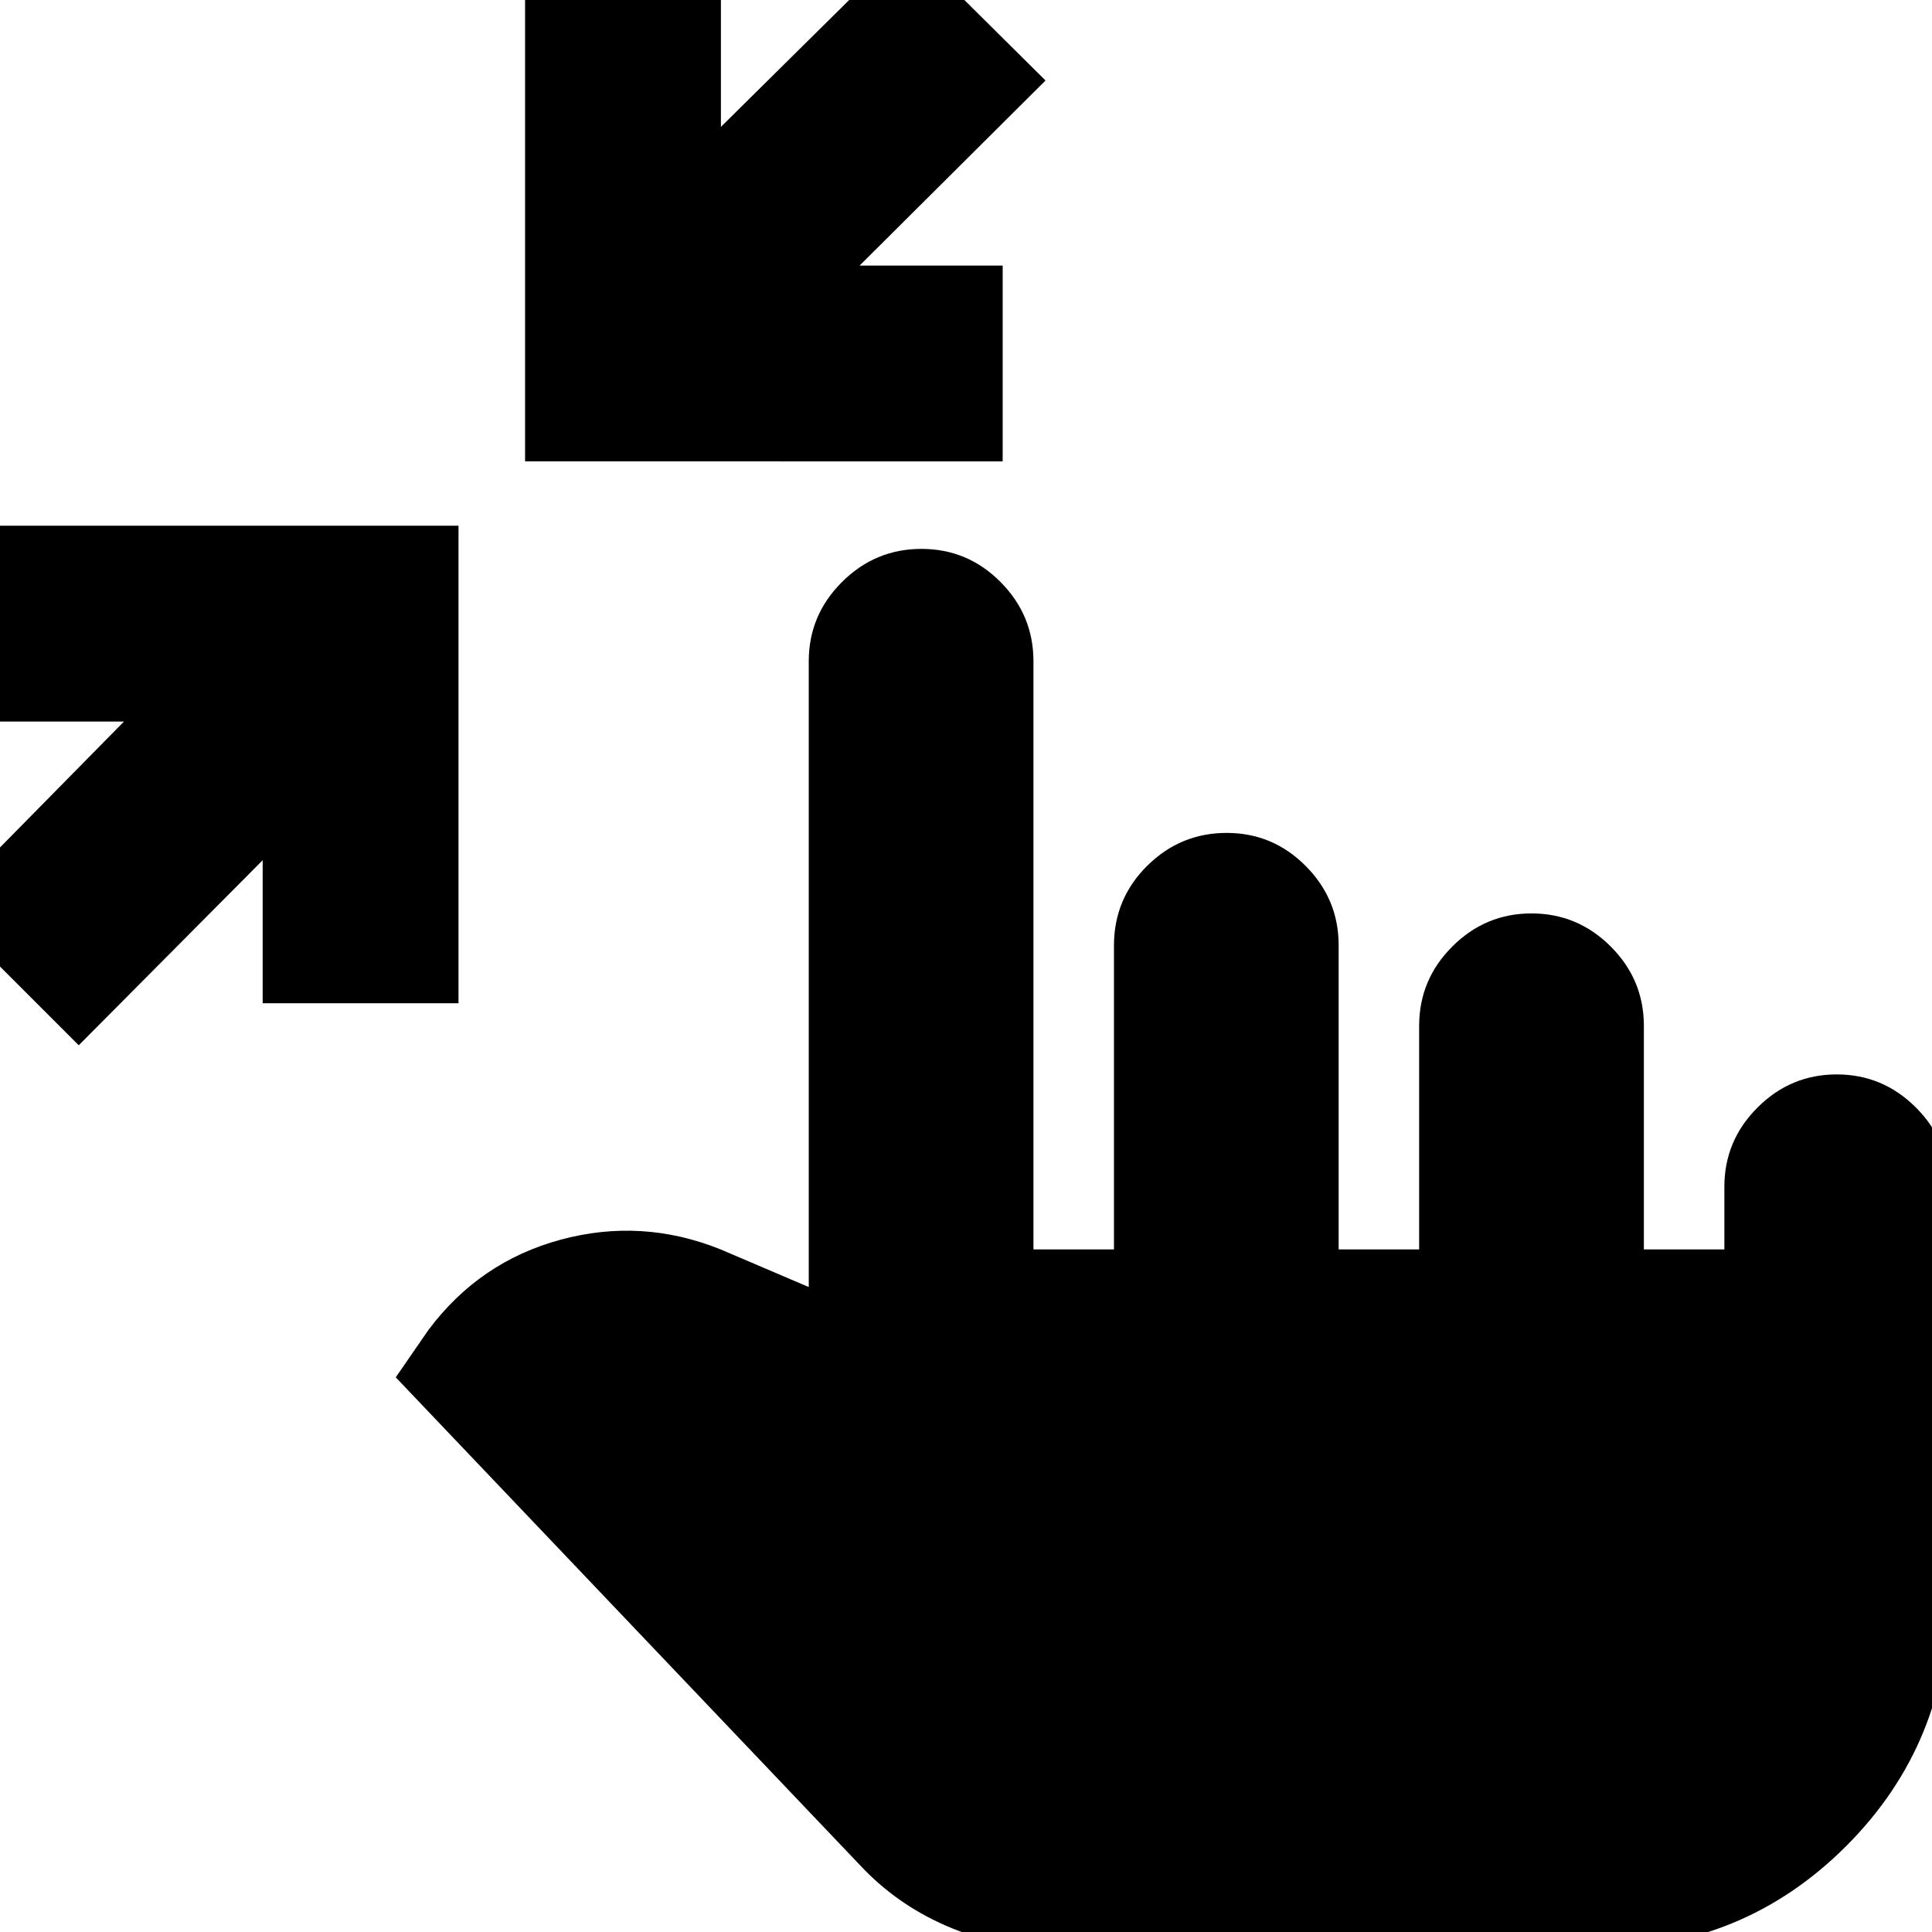 <svg xmlns="http://www.w3.org/2000/svg" height="24" viewBox="0 -960 960 960" width="24"><path d="m39.13-440.61-68.48-68.48 90.96-92.39H-9.48v-97.3h237.31v237.3h-97.31v-71.08l-91.39 91.95Zm221.78-290.13v-237.3h97.31v71.08l92.39-91.39L519.52-920l-92.39 91.96h71.09v97.3H260.91ZM525.04 8.48q-26.56 0-51.85-10.28-25.28-10.29-43.84-29.29l-232.7-244.52 16.22-23.52q25.39-33.96 65.69-44.87 40.31-10.91 79.4 4.78l43.91 18.74v-310.95q0-22.91 16.51-39.37 16.5-16.46 39.47-16.46 22.98 0 39.32 16.46 16.35 16.46 16.35 39.37v292.26h40v-150.91q0-23.35 16.51-39.7 16.5-16.35 39.48-16.35 22.97 0 39.32 16.46 16.34 16.46 16.34 39.37v151.13h40V-450.3q0-22.91 16.46-39.37 16.47-16.46 39.37-16.46t39.37 16.46q16.46 16.46 16.46 39.37v111.13h40v-31.13q0-22.91 16.46-39.37 16.46-16.46 39.36-16.46 22.91 0 39.37 16.46 16.46 16.46 16.46 39.37v202.95q0 73.53-51.15 124.68Q866.18 8.48 792.65 8.48H525.04Z"/></svg>